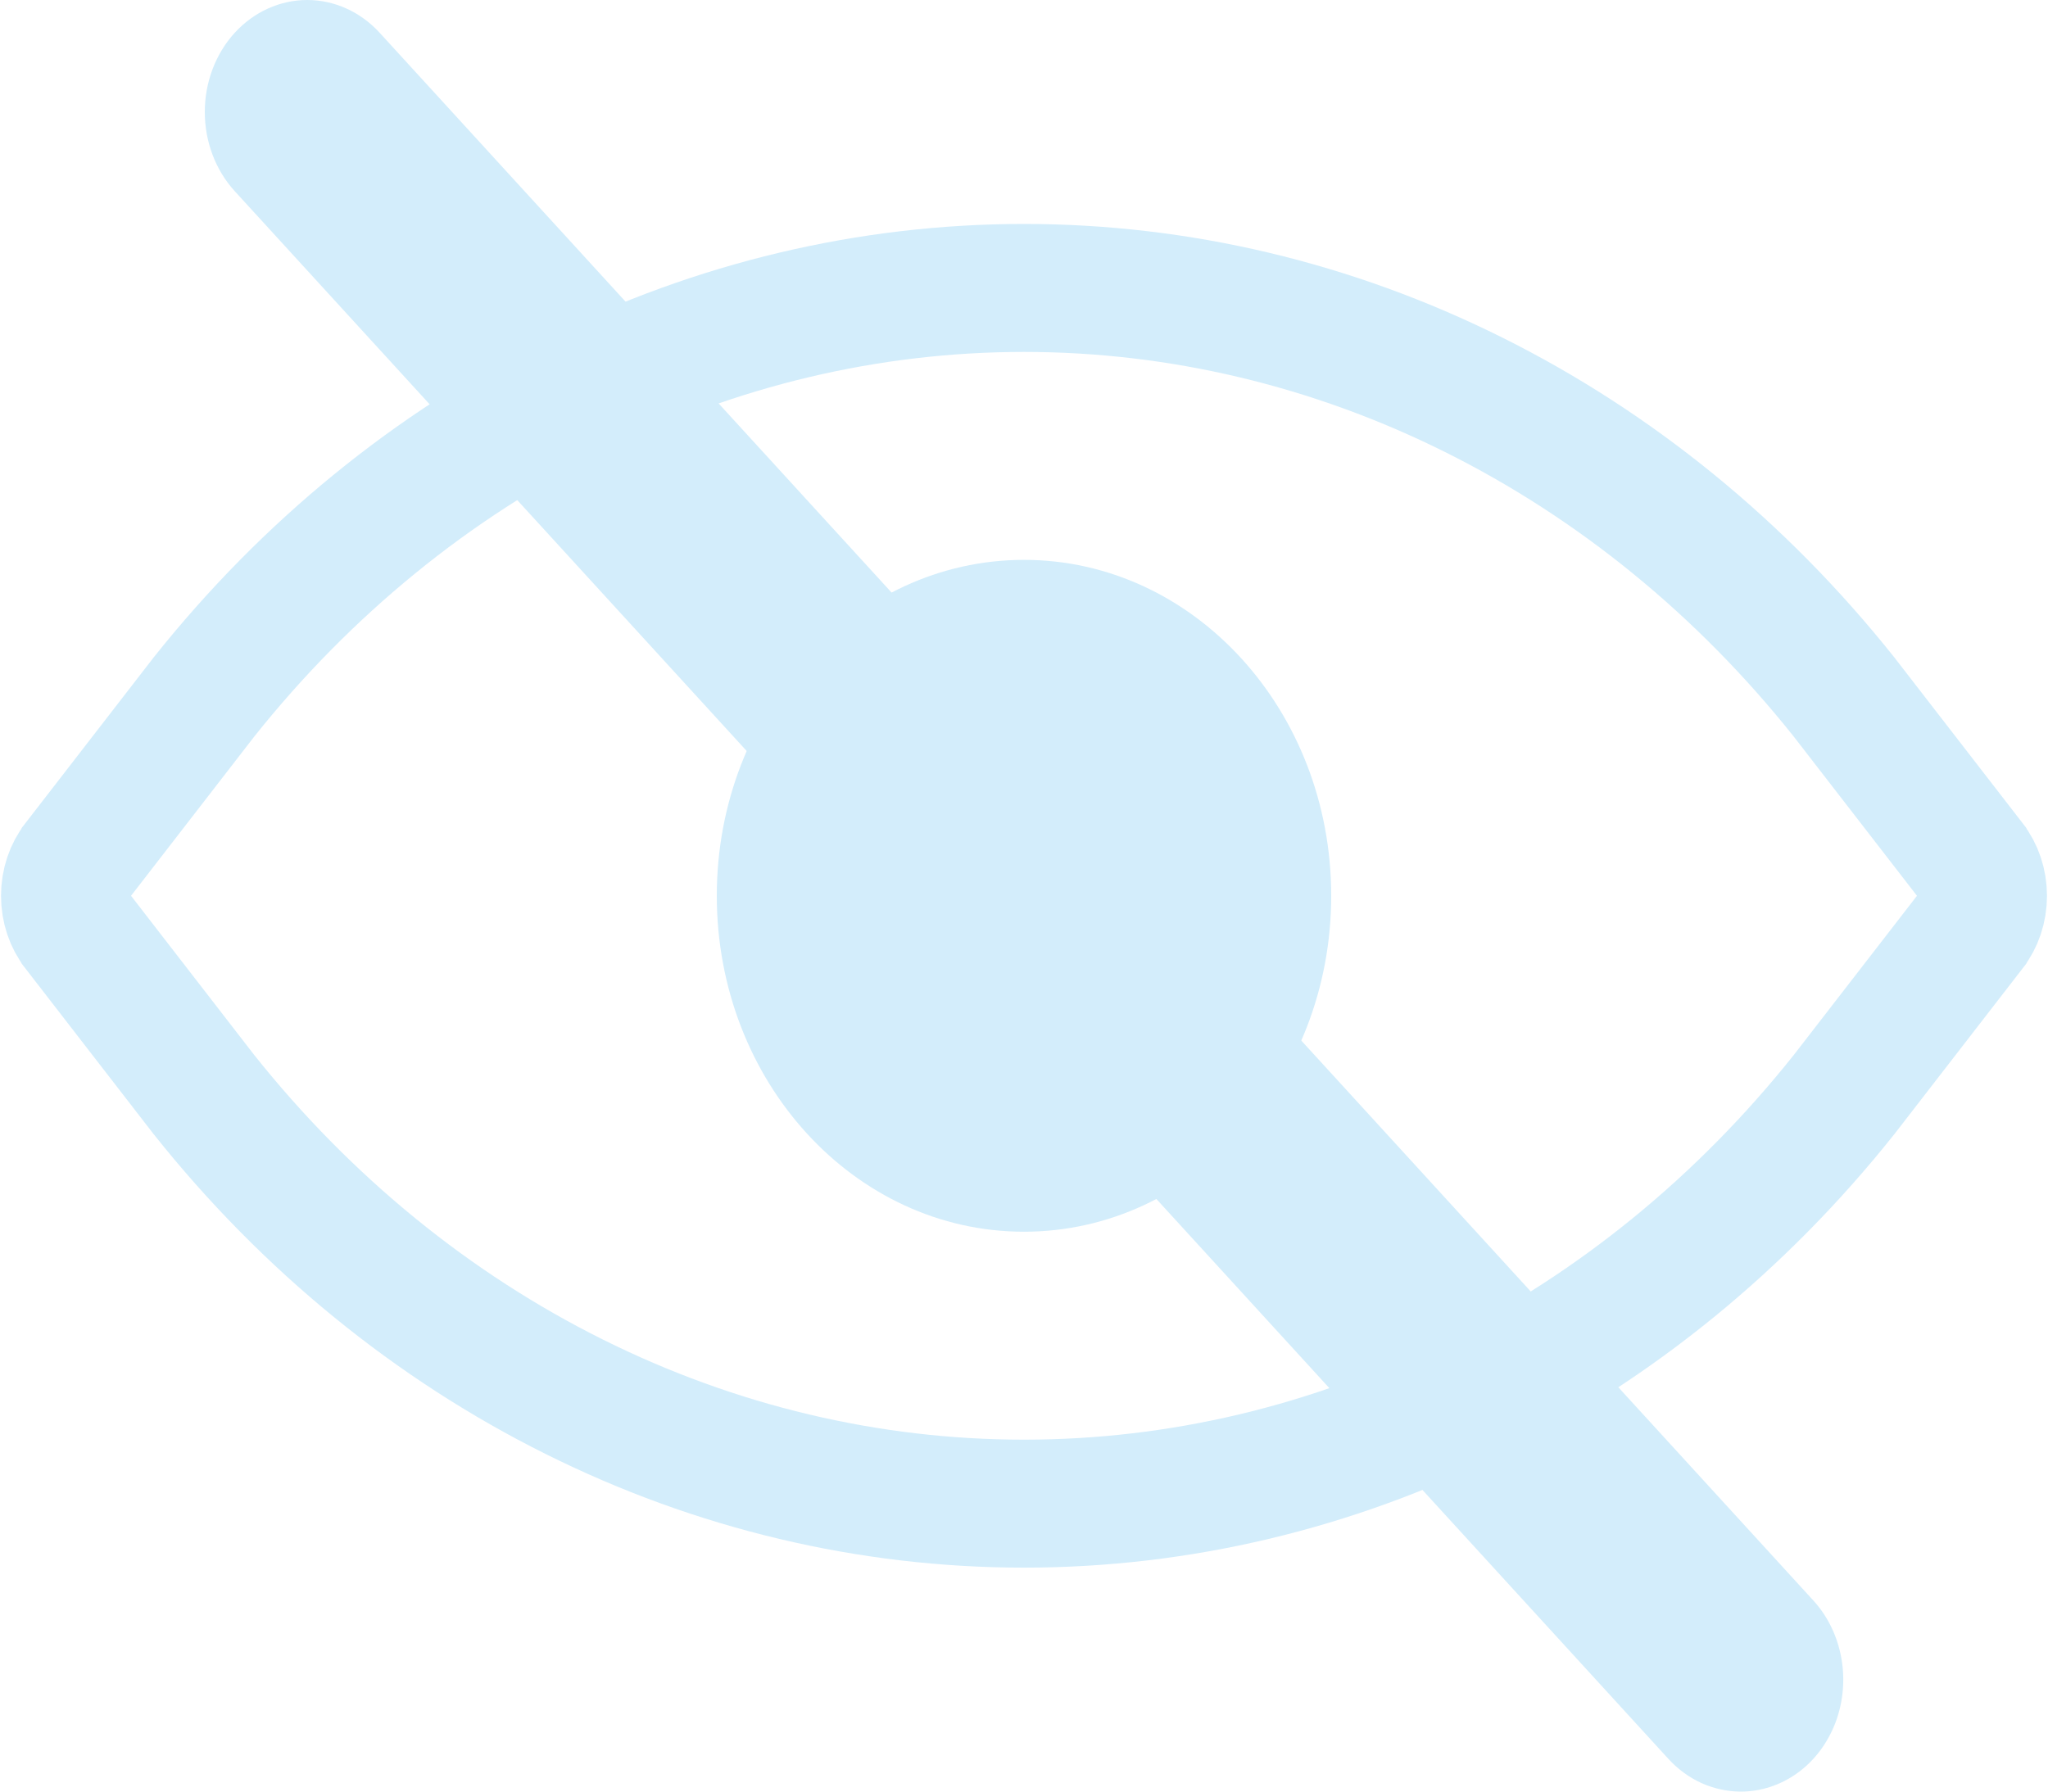 <svg width="16" height="14" viewBox="0 0 16 14" fill="none" xmlns="http://www.w3.org/2000/svg">
<g clip-path="url(#clip0_265_719)">
<path d="M15.405 6.737L15.406 6.739C15.459 6.806 15.492 6.899 15.492 7C15.492 7.101 15.459 7.194 15.406 7.261L15.405 7.263L14.407 8.553C13.605 9.561 12.617 10.365 11.513 10.915C10.408 11.466 9.21 11.75 8 11.75C6.79 11.75 5.592 11.466 4.487 10.915C3.382 10.365 2.395 9.561 1.593 8.553L0.595 7.263L0.595 7.263L0.594 7.261C0.541 7.194 0.508 7.101 0.508 7C0.508 6.899 0.541 6.806 0.594 6.739L0.594 6.739L0.595 6.737L1.593 5.447C2.395 4.439 3.382 3.635 4.487 3.085C5.592 2.534 6.79 2.25 8 2.25C9.21 2.25 10.408 2.534 11.513 3.085C12.617 3.635 13.605 4.439 14.407 5.447L15.405 6.737Z" stroke="#D3EDFB"/>
<path d="M8 9.625C9.325 9.625 10.4 8.45 10.4 7C10.4 5.55 9.325 4.375 8 4.375C6.674 4.375 5.6 5.55 5.6 7C5.6 8.45 6.674 9.625 8 9.625Z" fill="#D3EDFB"/>
<path d="M13.6 14C13.495 14 13.391 13.977 13.294 13.934C13.197 13.89 13.108 13.825 13.034 13.744L1.834 1.494C1.684 1.33 1.6 1.107 1.6 0.875C1.6 0.643 1.684 0.42 1.834 0.256C1.984 0.092 2.188 -0 2.4 -0C2.612 -0 2.816 0.092 2.966 0.256L14.166 12.506C14.278 12.628 14.354 12.784 14.385 12.954C14.416 13.124 14.4 13.3 14.34 13.46C14.279 13.62 14.177 13.757 14.045 13.853C13.913 13.949 13.758 14 13.6 14Z" fill="#D3EDFB"/>
</g>
<defs>
<clipPath id="clip0_265_719">
<rect width="16" height="14" fill="white"/>
</clipPath>
</defs>
</svg>
